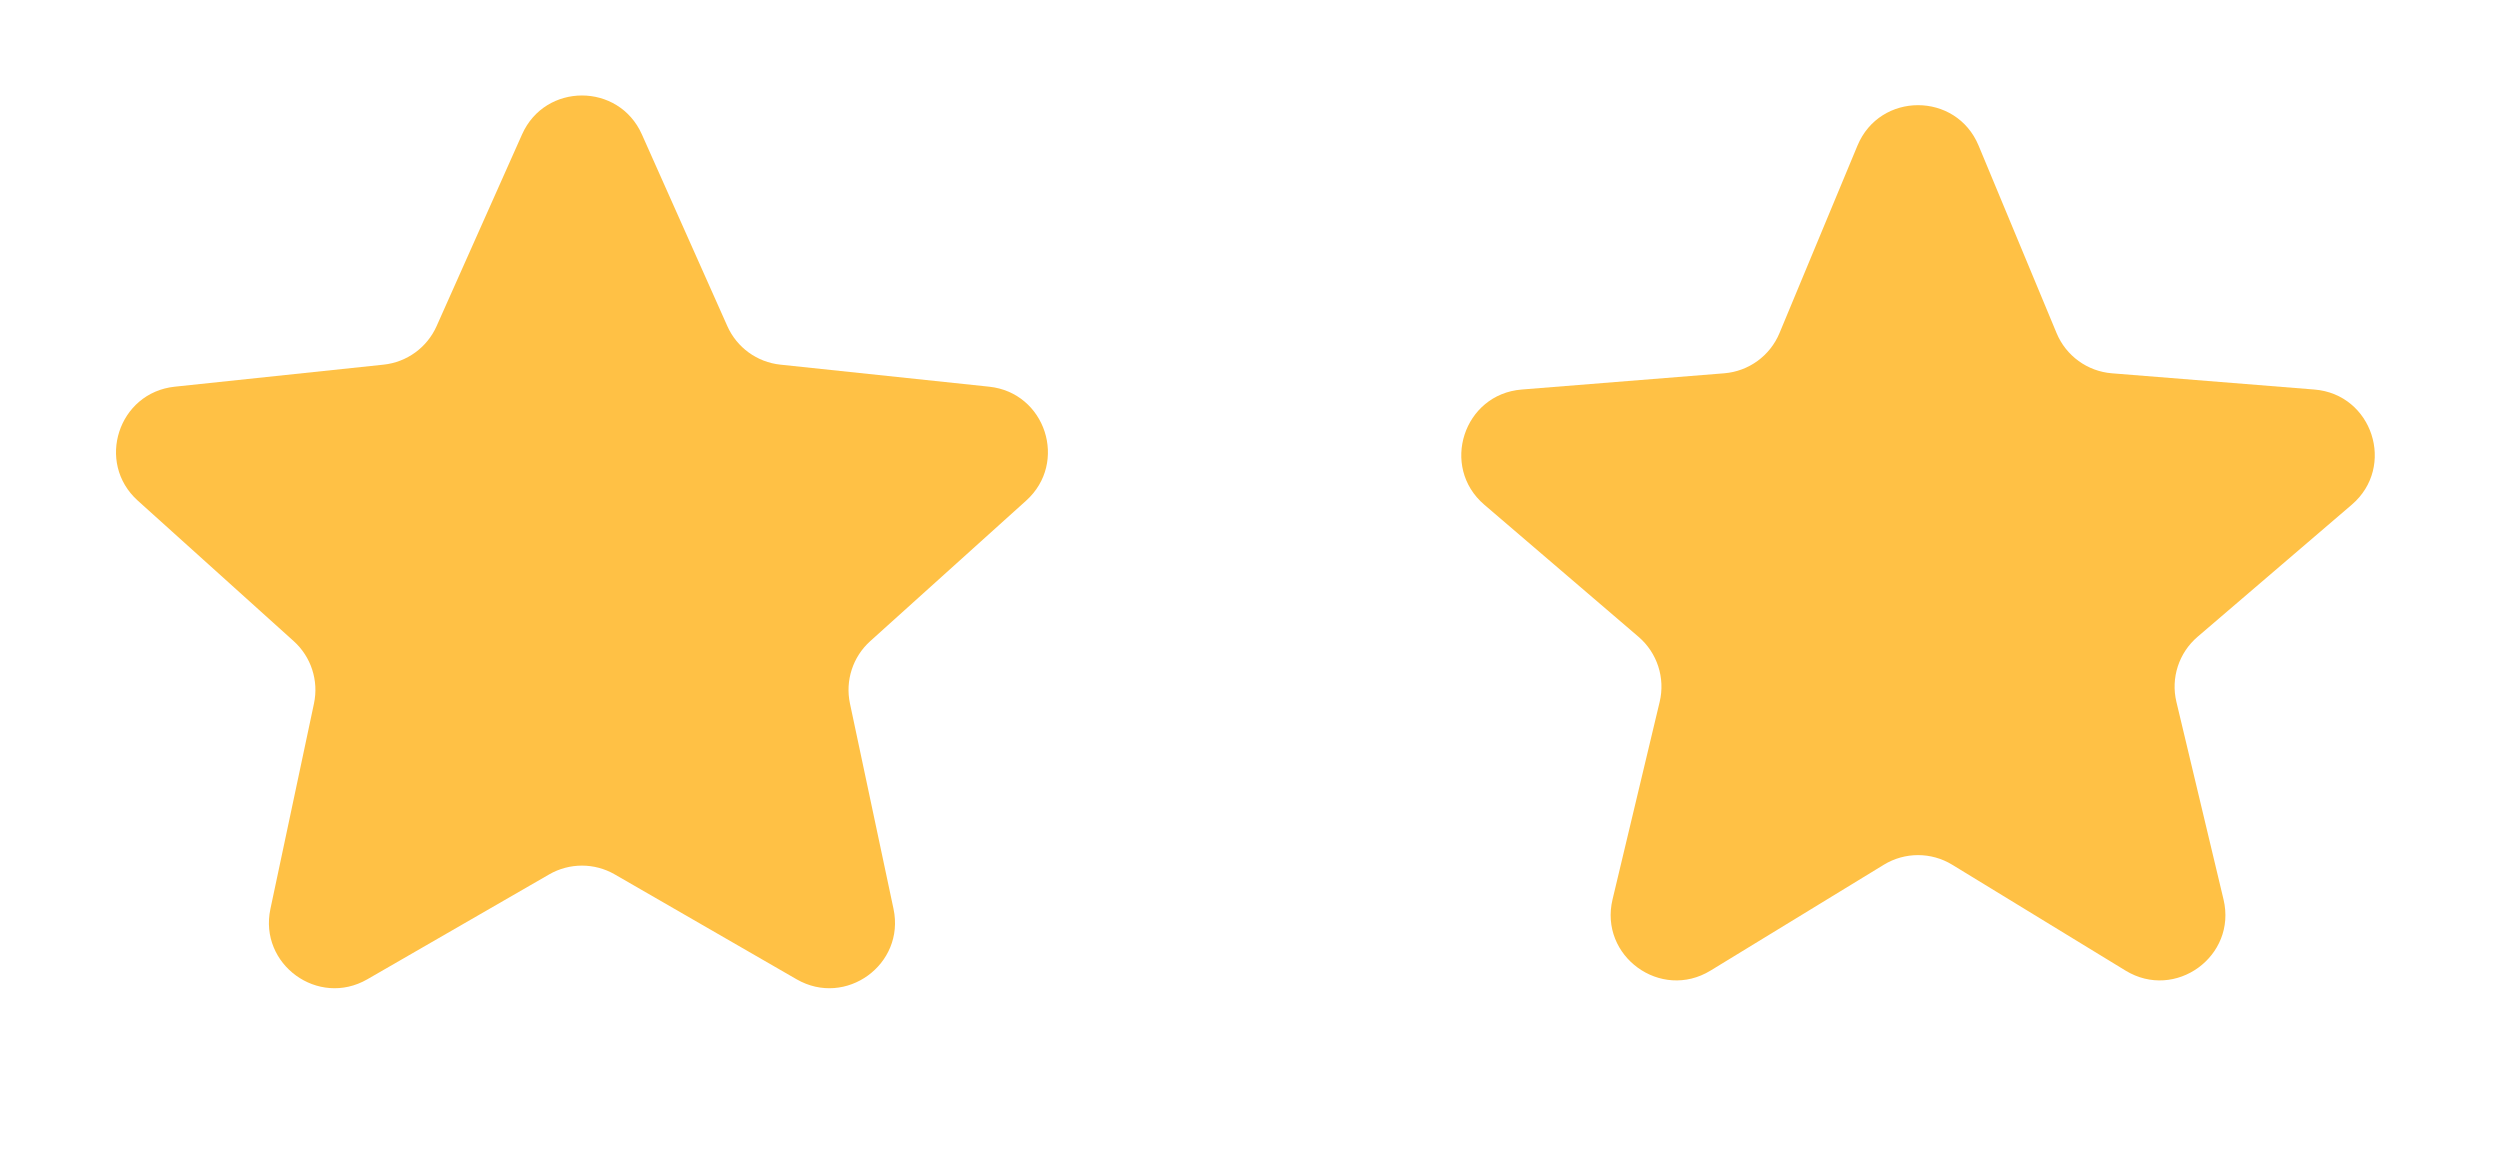 <svg width="305" height="142" viewBox="0 0 305 142" fill="none" xmlns="http://www.w3.org/2000/svg">
<path d="M63.693 16.392C66.512 10.069 75.488 10.069 78.307 16.392L88.736 39.789C89.898 42.397 92.363 44.188 95.203 44.487L120.677 47.176C127.562 47.903 130.336 56.44 125.193 61.075L106.164 78.223C104.043 80.135 103.102 83.032 103.694 85.826L109.009 110.884C110.446 117.657 103.184 122.933 97.186 119.473L74.997 106.675C72.523 105.249 69.477 105.249 67.003 106.675L44.814 119.473C38.816 122.933 31.555 117.657 32.991 110.884L38.306 85.826C38.898 83.032 37.957 80.135 35.836 78.223L16.807 61.075C11.664 56.44 14.438 47.903 21.323 47.176L46.797 44.487C49.637 44.188 52.102 42.397 53.264 39.789L63.693 16.392Z" fill="#FFC145"/>
<path d="M226.613 17.759C229.346 11.189 238.654 11.189 241.387 17.759L250.903 40.64C252.055 43.41 254.66 45.303 257.65 45.542L282.352 47.523C289.445 48.091 292.322 56.943 286.917 61.573L268.097 77.694C265.819 79.646 264.824 82.708 265.52 85.626L271.27 109.731C272.921 116.653 265.391 122.123 259.318 118.414L238.17 105.497C235.61 103.933 232.39 103.933 229.83 105.497L208.682 118.414C202.609 122.123 195.079 116.653 196.73 109.731L202.48 85.626C203.176 82.708 202.181 79.646 199.903 77.694L181.083 61.573C175.678 56.944 178.555 48.091 185.648 47.523L210.35 45.542C213.34 45.303 215.945 43.41 217.097 40.64L226.613 17.759Z" fill="#FFC145"/>
</svg>
